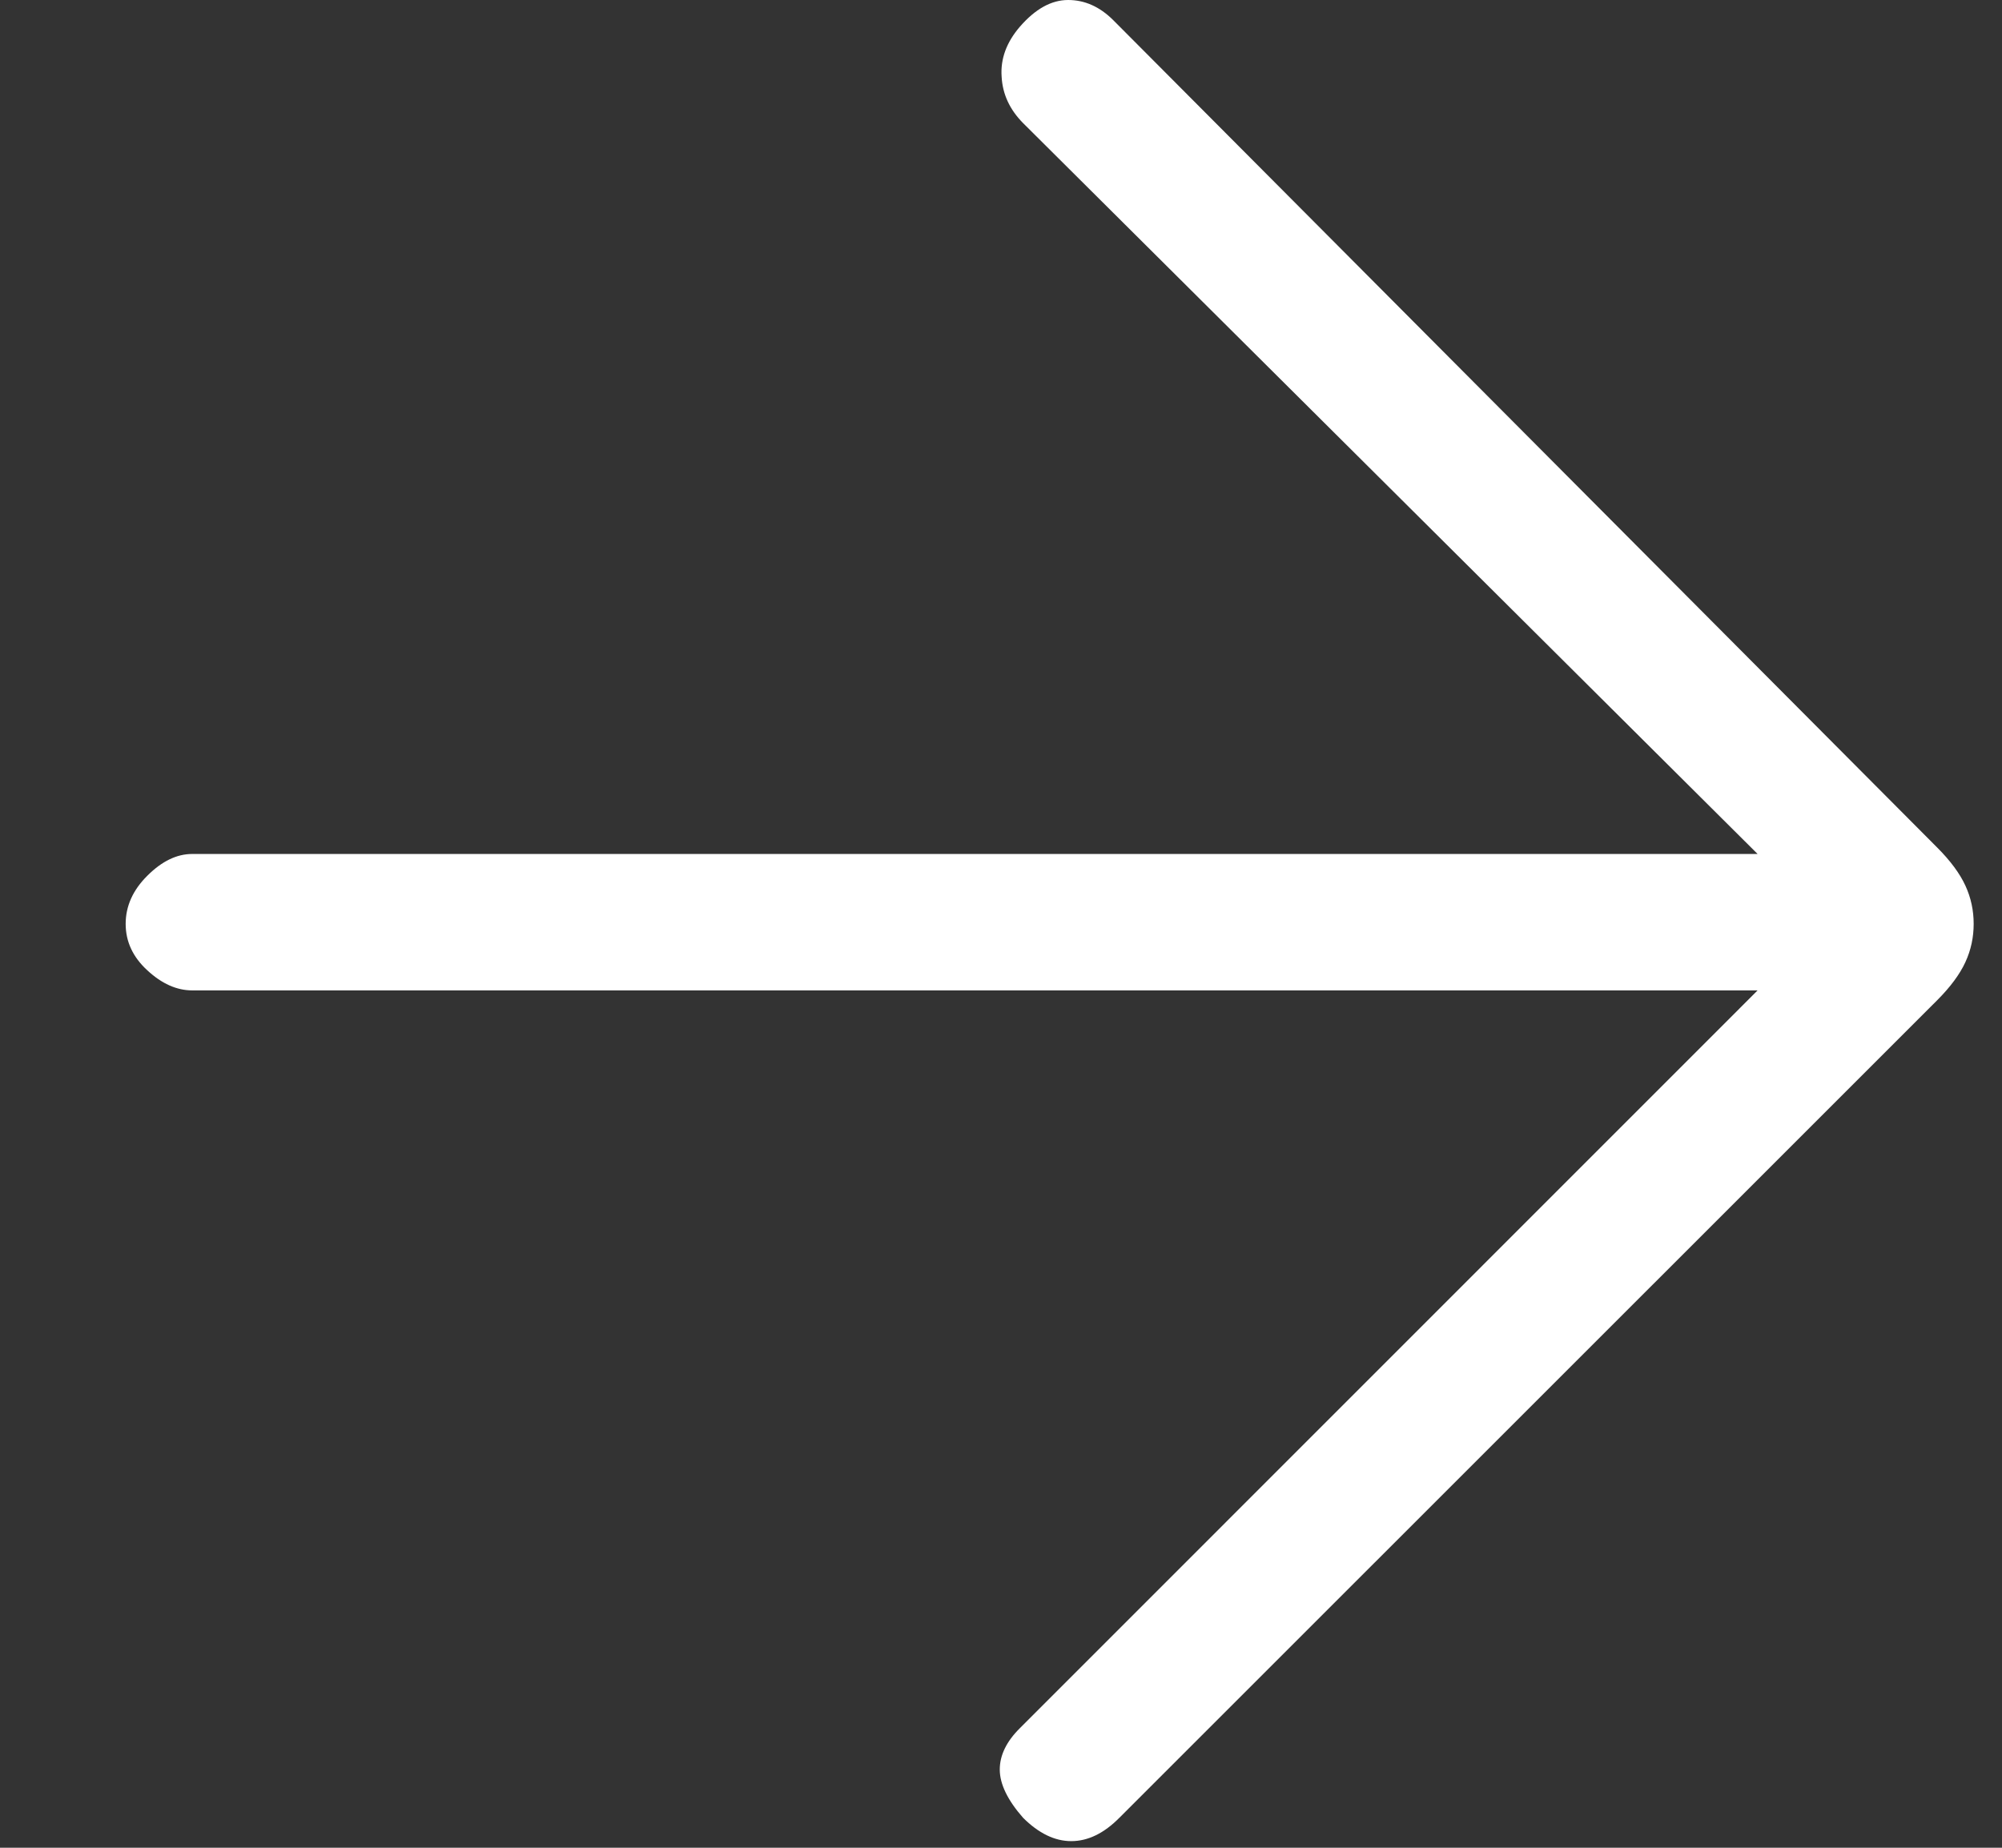 <svg width="13" height="12" viewBox="0 0 13 12" fill="none" xmlns="http://www.w3.org/2000/svg">
<rect x="0" y="0" width="13" height="12" fill="#333333" stroke="none"/>
<path d="M7.269 11.805L12.579 6.496C12.665 6.41 12.726 6.327 12.762 6.249C12.799 6.169 12.816 6.086 12.816 6C12.816 5.914 12.799 5.831 12.762 5.751C12.726 5.673 12.665 5.59 12.579 5.504L7.227 0.129C7.14 0.043 7.043 0 6.936 0C6.827 0 6.723 0.058 6.623 0.173C6.536 0.274 6.496 0.382 6.504 0.497C6.51 0.612 6.557 0.712 6.643 0.799L11.413 5.546H1.248C1.148 5.546 1.051 5.593 0.957 5.687C0.863 5.78 0.816 5.885 0.816 6C0.816 6.115 0.863 6.216 0.957 6.302C1.051 6.389 1.148 6.432 1.248 6.432H11.413L6.623 11.223C6.536 11.309 6.492 11.399 6.492 11.492C6.492 11.586 6.543 11.691 6.643 11.805C6.744 11.906 6.849 11.957 6.956 11.957C7.065 11.957 7.169 11.906 7.269 11.805Z" fill="white"/>
</svg>
